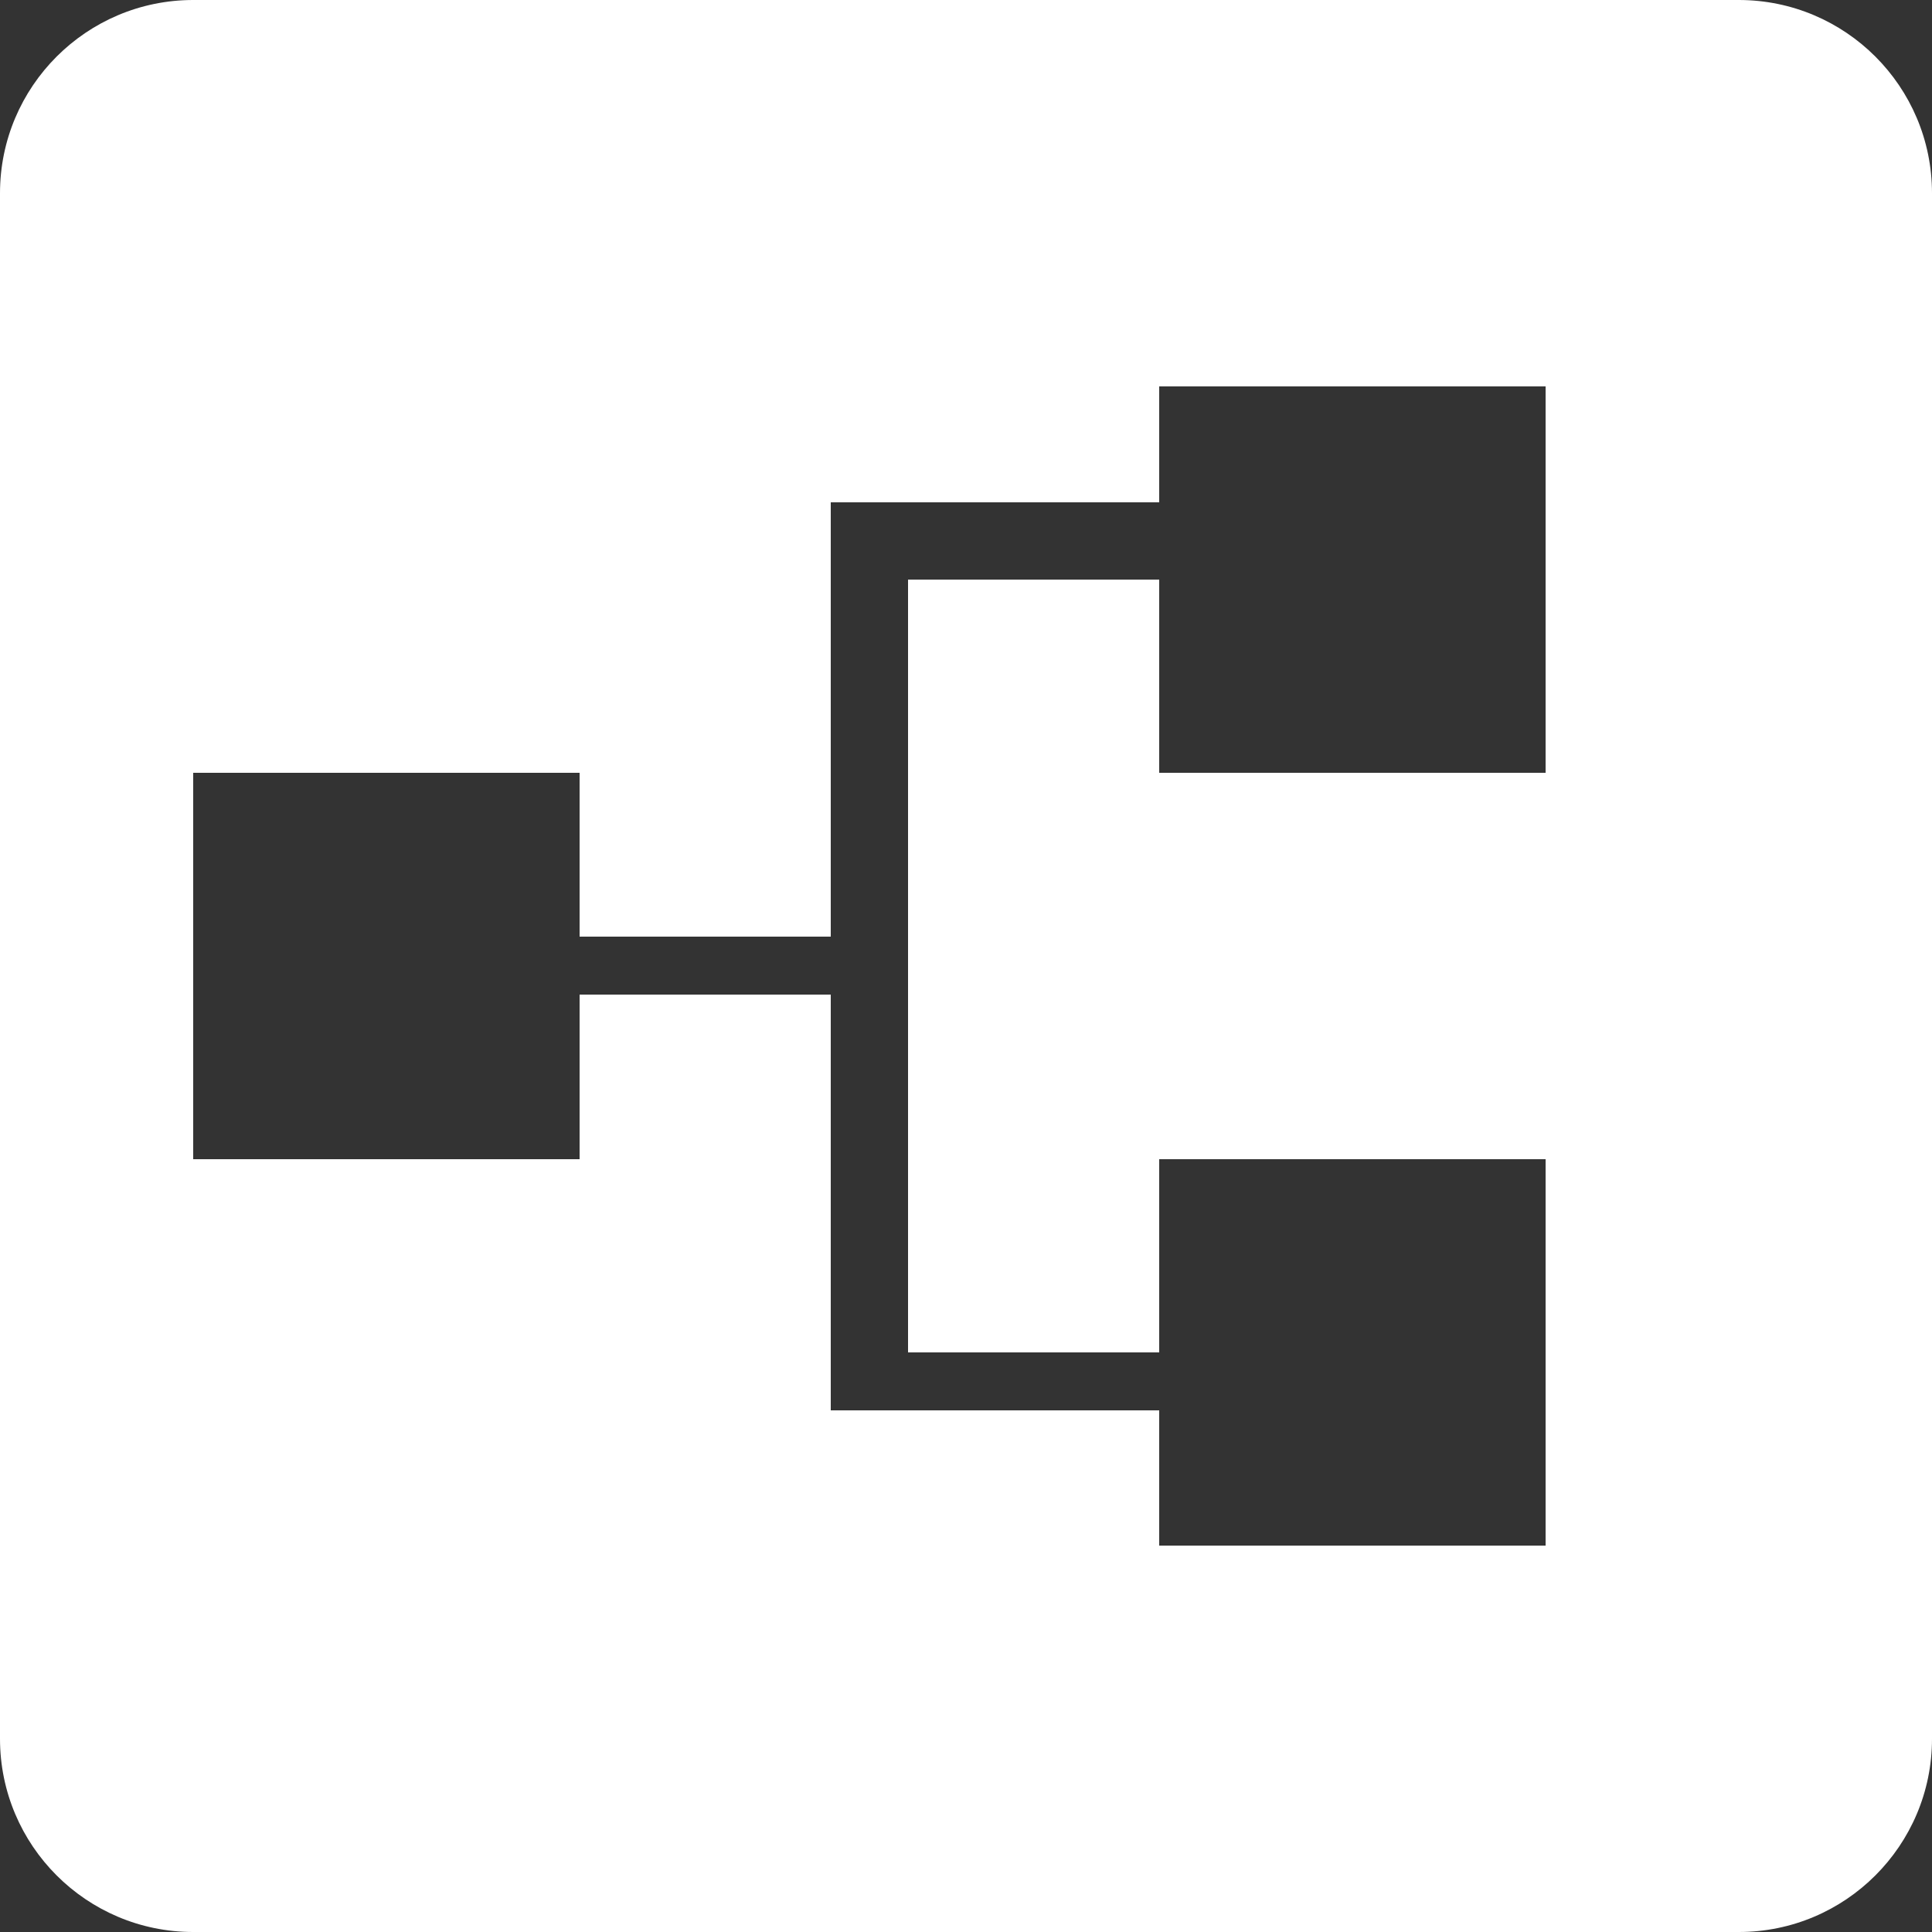 <svg width="10" height="10" viewBox="0 0 10 10" fill="none" xmlns="http://www.w3.org/2000/svg">
<rect x="0" y="0" width="10" height="10" fill="#333333" stroke="none"/>
<path fill-rule="evenodd" clip-rule="evenodd" d="M1 0C0.448 0 0 0.448 0 1V9C0 9.552 0.448 10 1 10H9C9.552 10 10 9.552 10 9V1C10 0.448 9.552 0 9 0H1ZM6 2H8V4H6V3H4.7V7H6V6H8V8H6V7.3H4.3V5.148H3V6H1V4H3V4.848H4.3V2.6H6V2Z" fill="white"/>
</svg>
